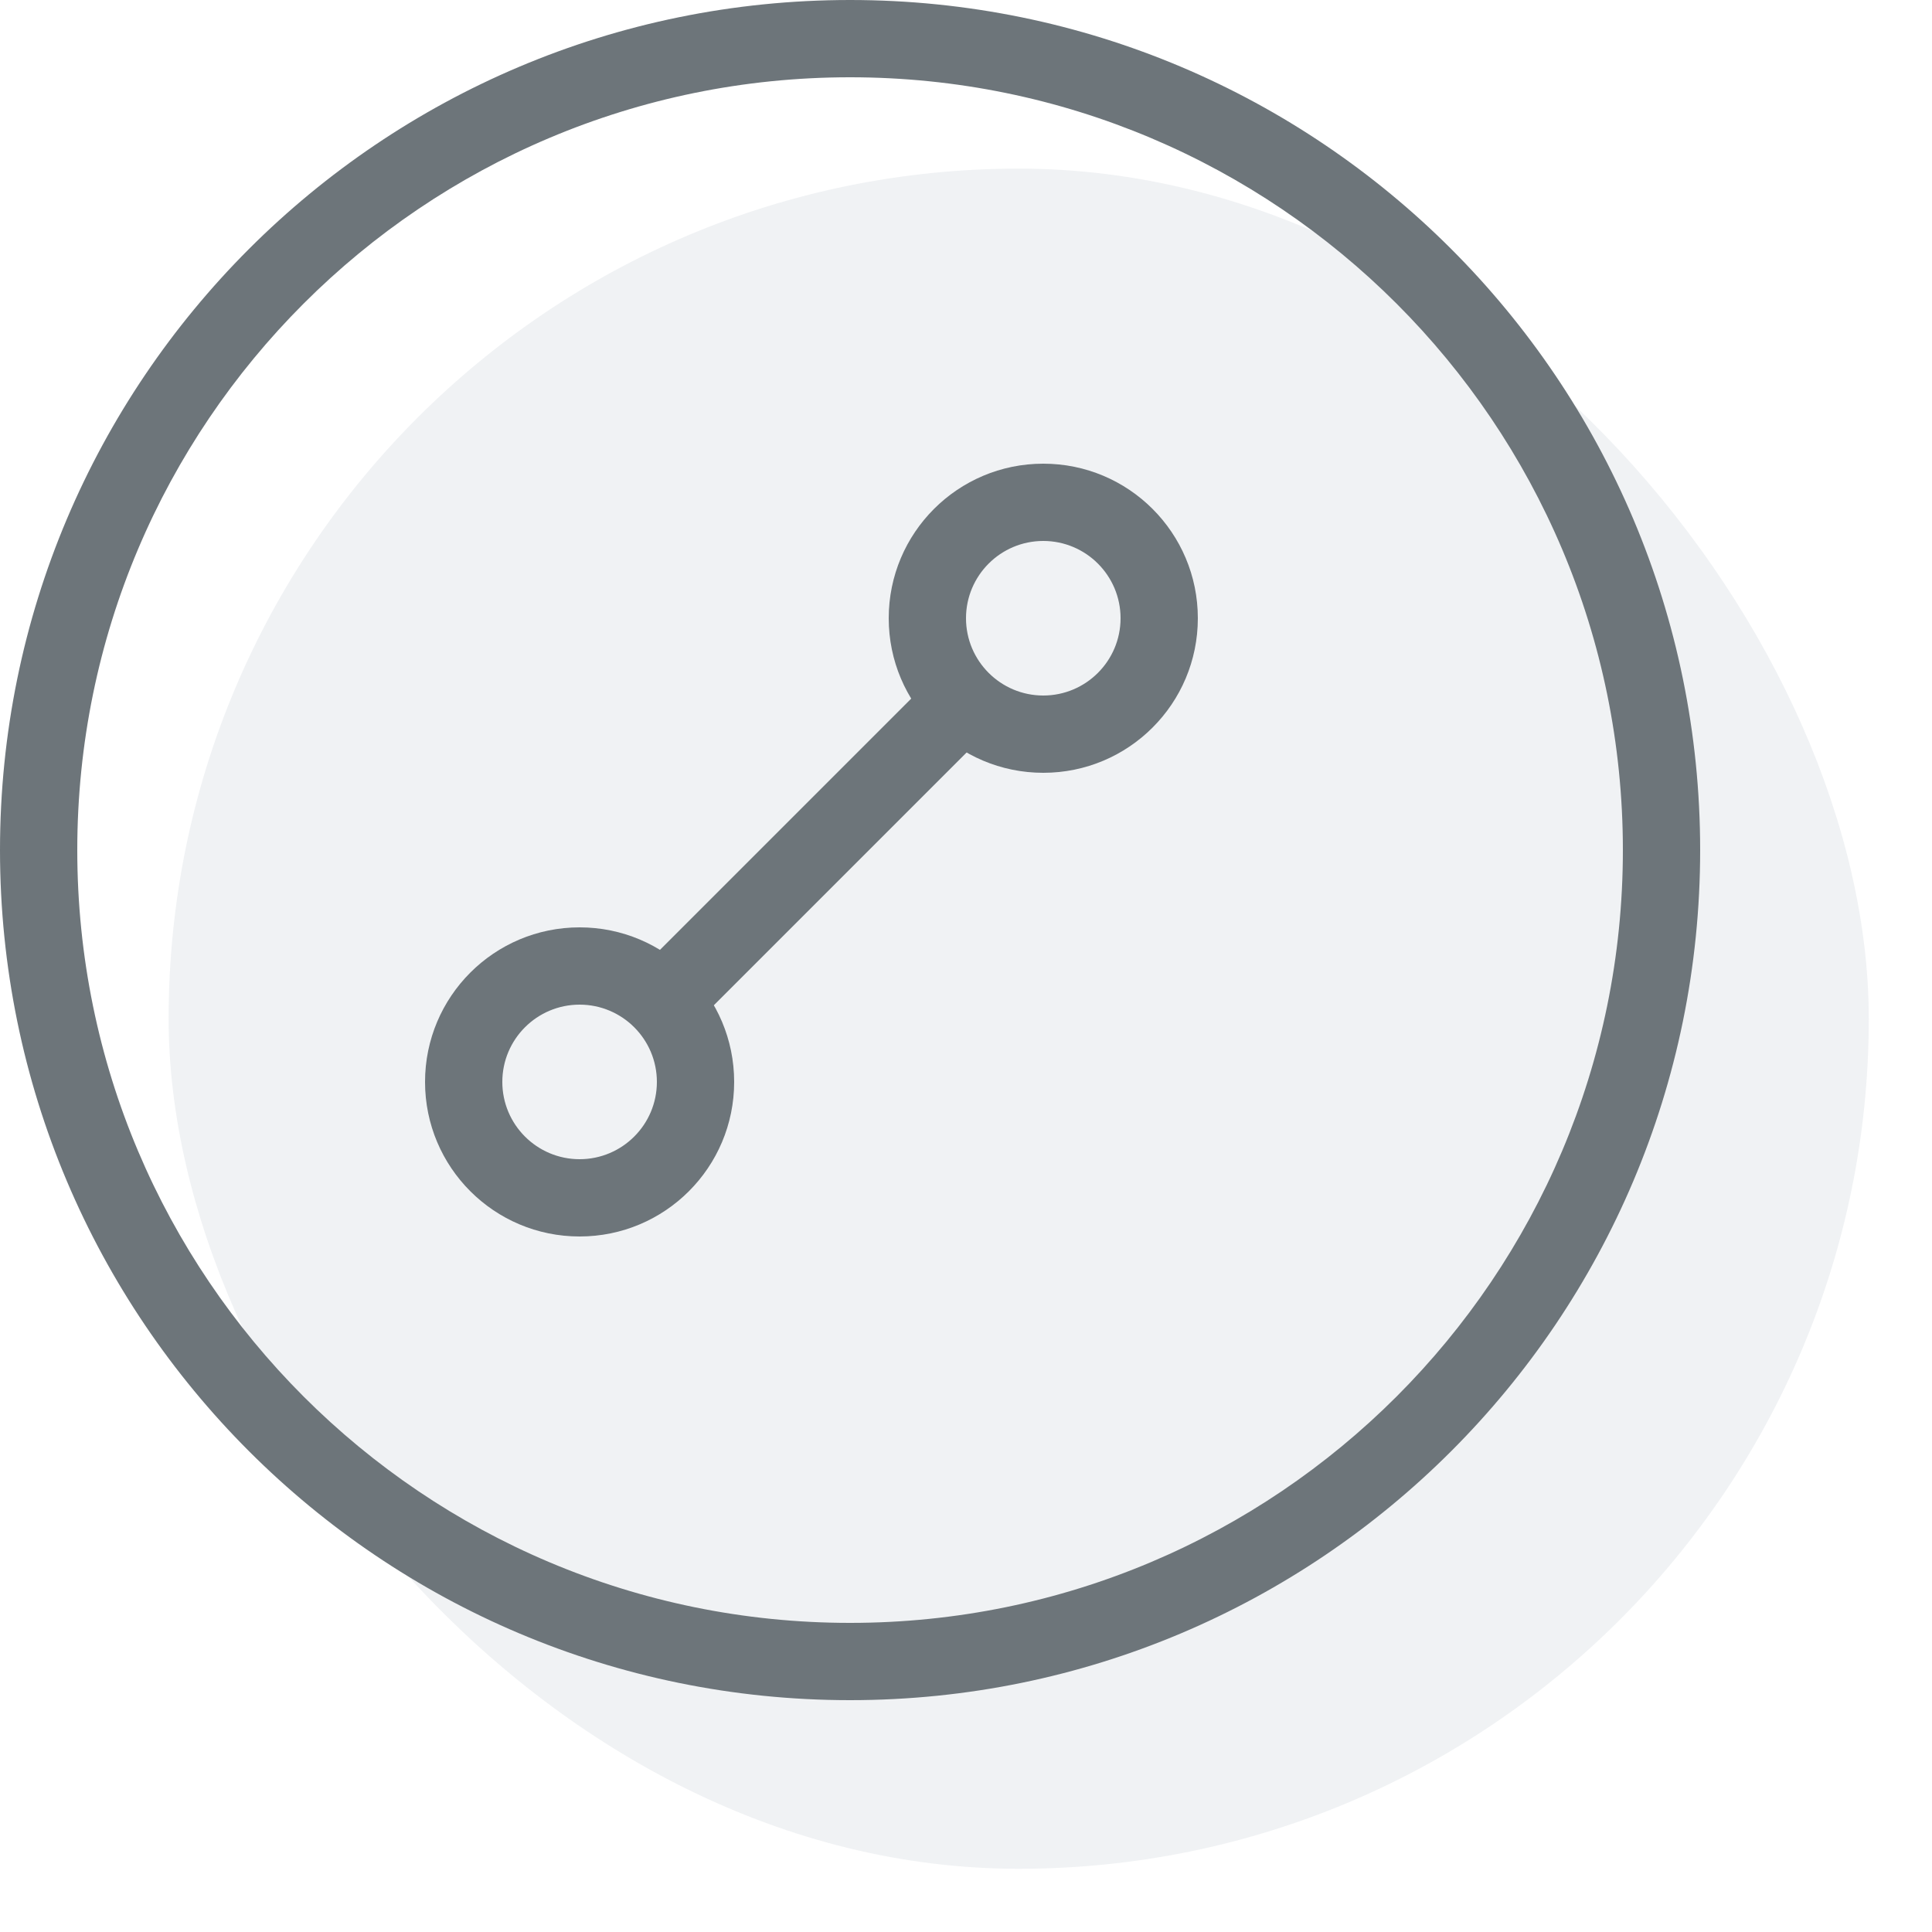 <?xml version="1.0" encoding="UTF-8" standalone="no"?>
<svg width="25px" height="25px" viewBox="0 0 25 25" version="1.1" xmlns="http://www.w3.org/2000/svg" xmlns:xlink="http://www.w3.org/1999/xlink" xmlns:sketch="http://www.bohemiancoding.com/sketch/ns">
    <!-- Generator: Sketch 3.3.3 (12072) - http://www.bohemiancoding.com/sketch -->
    <title>menu-sales</title>
    <desc>Created with Sketch.</desc>
    <defs></defs>
    <g id="Page-1" stroke="none" stroke-width="1" fill="none" fill-rule="evenodd" sketch:type="MSPage">
        <g id="colored-icons" sketch:type="MSLayerGroup" transform="translate(-43, 0)">
            <g id="menu-sales" transform="translate(43, 0)" sketch:type="MSShapeGroup">
                <rect id="Rectangle-10483-Copy-3" fill-opacity="0.16" fill="#A0ABB5" x="2.182" y="2.182" width="22" height="22" rx="16.364"></rect>
                <path d="M1,11 L1,11 C1,16.524 5.477,21 11,21 C16.524,21 21,16.523 21,11 C21,5.476 16.523,1 11,1 C5.476,1 1,5.477 1,11 L1,11 Z M0,11 C0,4.925 4.924,0 11,0 C17.075,0 22,4.924 22,11 C22,17.075 17.076,22 11,22 C4.925,22 0,17.076 0,11 L0,11 Z" id="Shape" fill="#6D757A"></path>
                <g id="Oval-157-+-Oval-157-Copy-2-+-Path-314" transform="translate(5.5, 6)" fill="#6D757A">
                    <path d="M2,10 C3.105,10 4,9.105 4,8 C4,6.895 3.105,6 2,6 C0.895,6 0,6.895 0,8 C0,9.105 0.895,10 2,10 Z M2,9 C2.552,9 3,8.552 3,8 C3,7.448 2.552,7 2,7 C1.448,7 1,7.448 1,8 C1,8.552 1.448,9 2,9 Z" id="Oval-157"></path>
                    <path d="M8,4 C9.105,4 10,3.105 10,2 C10,0.895 9.105,0 8,0 C6.895,0 6,0.895 6,2 C6,3.105 6.895,4 8,4 Z M8,3 C8.552,3 9,2.552 9,2 C9,1.448 8.552,1 8,1 C7.448,1 7,1.448 7,2 C7,2.552 7.448,3 8,3 Z" id="Oval-157-Copy-2"></path>
                    <path d="M3.375,7.37 L7.618,3.127 L6.911,2.42 L2.668,6.663 L3.375,7.37 L3.375,7.37 Z" id="Shape"></path>
                </g>
            </g>
        </g>
    </g>
</svg>